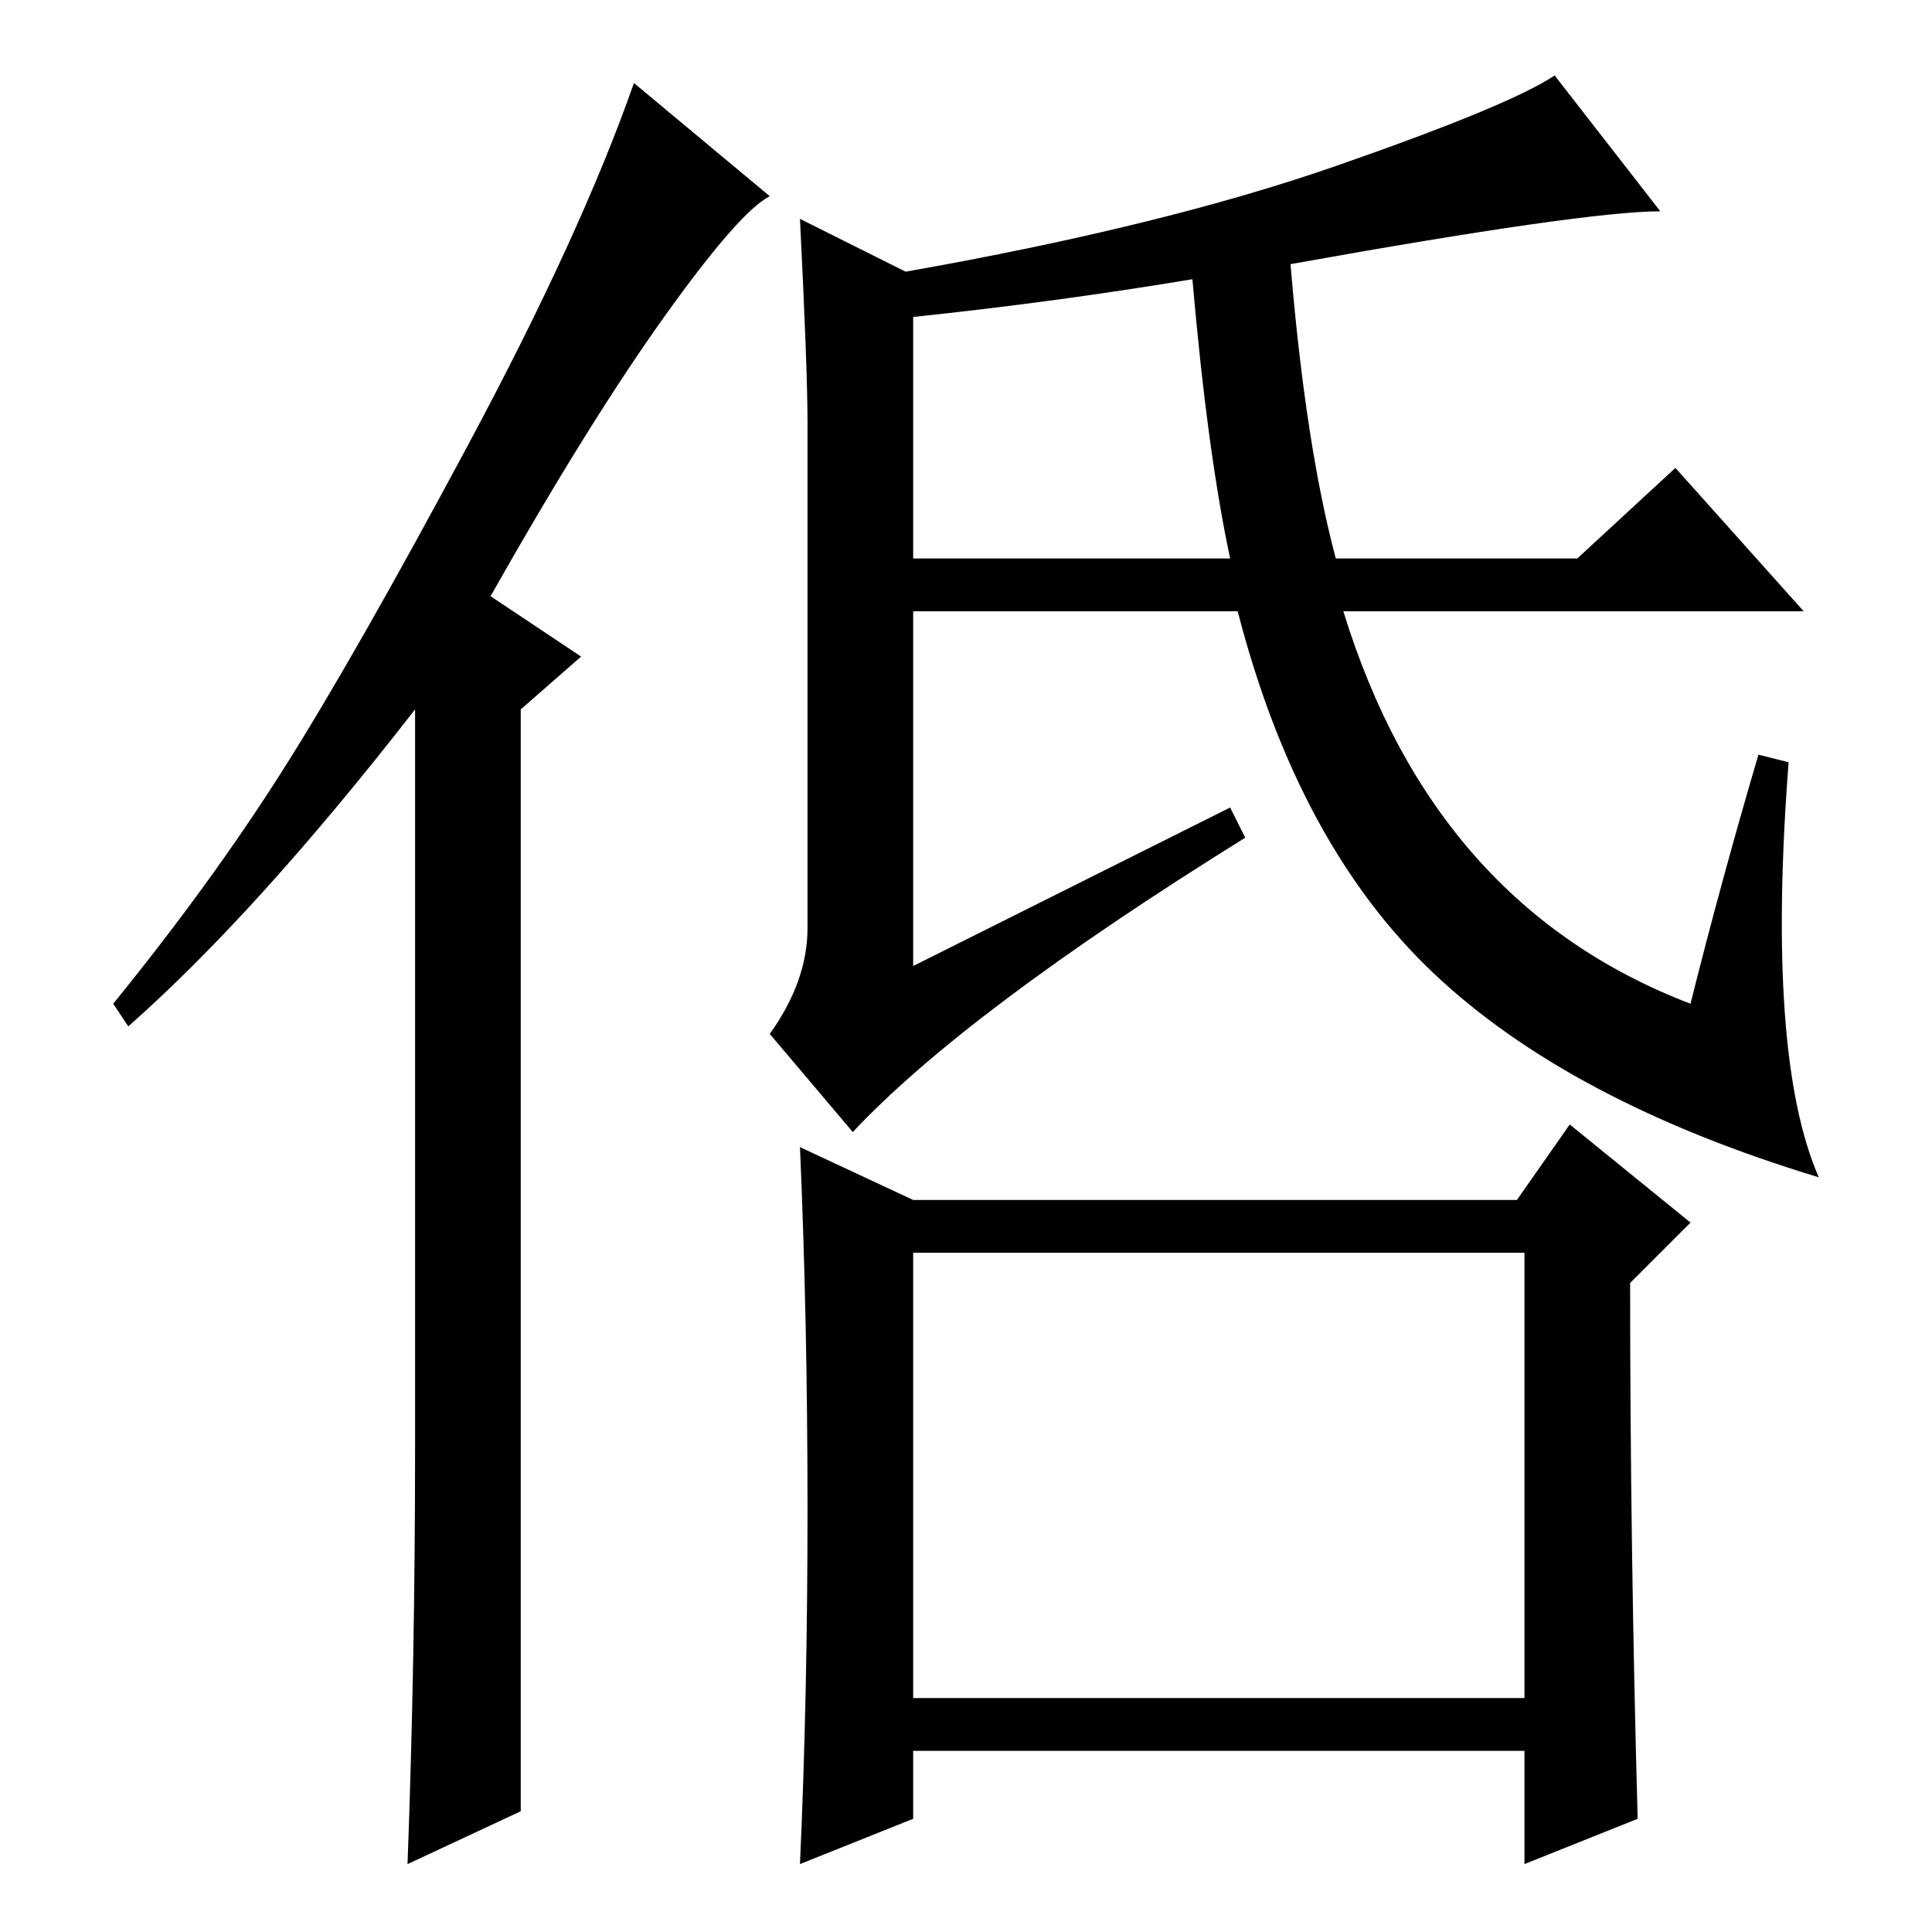 <?xml version="1.0" standalone="no"?>
<!DOCTYPE svg PUBLIC "-//W3C//DTD SVG 1.1//EN" "http://www.w3.org/Graphics/SVG/1.1/DTD/svg11.dtd" >
<svg xmlns="http://www.w3.org/2000/svg" xmlns:xlink="http://www.w3.org/1999/xlink" version="1.1" viewBox="0 -36 256 256">
  <g transform="matrix(1 0 0 -1 0 220)">
   <path fill="currentColor"
d="M106 227l14 -7q34 6 57 14t29 12l14 -18q-10 0 -49 -7q2 -24 6 -39h32l13 12l17 -19h-61q12 -39 46 -52q4 16 9 33l4 -1q-3 -39 4 -55q-33 10 -51 27t-26 48h-43v-47l42 21l2 -4q-37 -23 -52 -39l-11 13q5 7 5 14v67q0 7 -1 27zM121 214v-32h42q-3 14 -5 37
q-18 -3 -37 -5zM121 31h81v59h-81v-59zM217 15l-15 -6v15h-81v-9l-15 -6q1 22 1 47t-1 48l15 -7h80l7 10l16 -13l-8 -8q0 -35 1 -71zM55 64v98q-21 -27 -38 -42l-2 3q13 16 22.5 31t24.5 43t22 48l18 -15q-4 -2 -14 -16t-23 -37l12 -8l-8 -7v-146l-15 -7q1 27 1 55z" />
  </g>

</svg>
